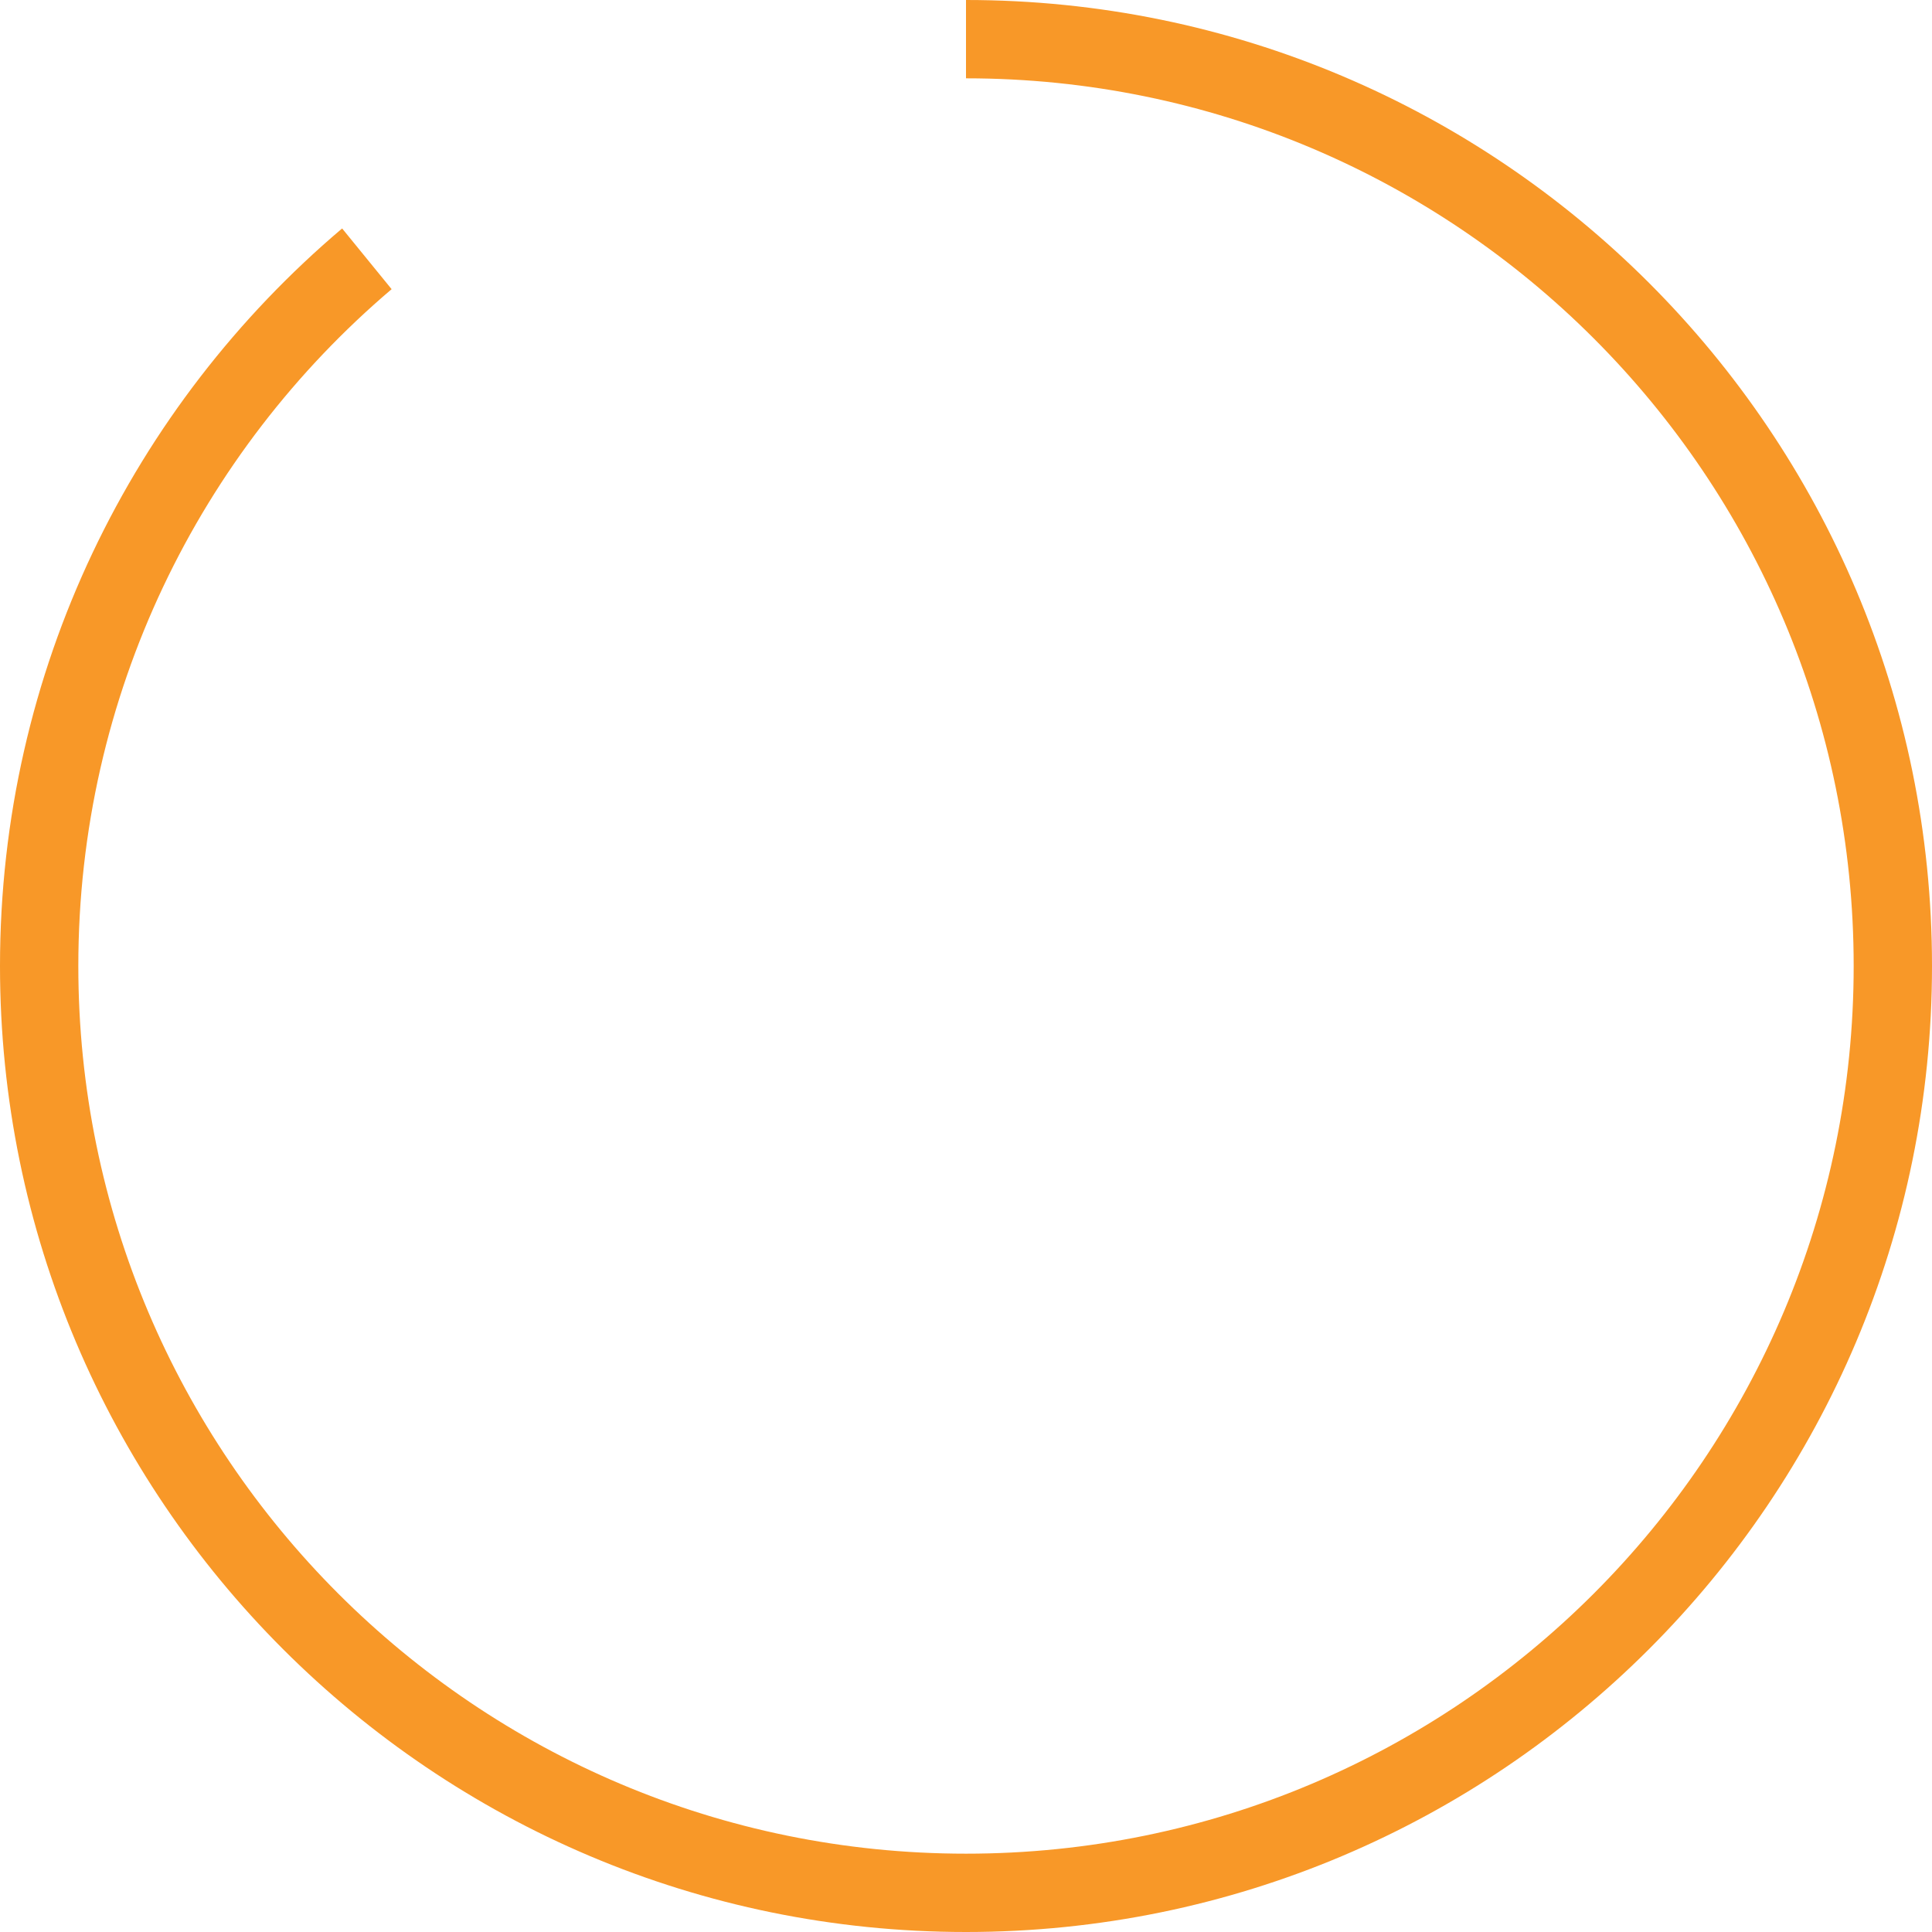 <svg width="148" height="148" viewBox="0 0 148 148" fill="none" xmlns="http://www.w3.org/2000/svg">
<path d="M74 142C111.555 142 142 111.555 142 74C142 36.445 111.555 6 74 6V0C114.869 0 148 33.131 148 74C148 114.869 114.869 148 74 148C33.131 148 0 114.869 0 74C0 51.349 10.177 31.074 26.209 17.5L30 22.152C15.317 34.625 6 53.225 6 74C6 111.555 36.445 142 74 142Z" fill="#F89828"/>
</svg>
